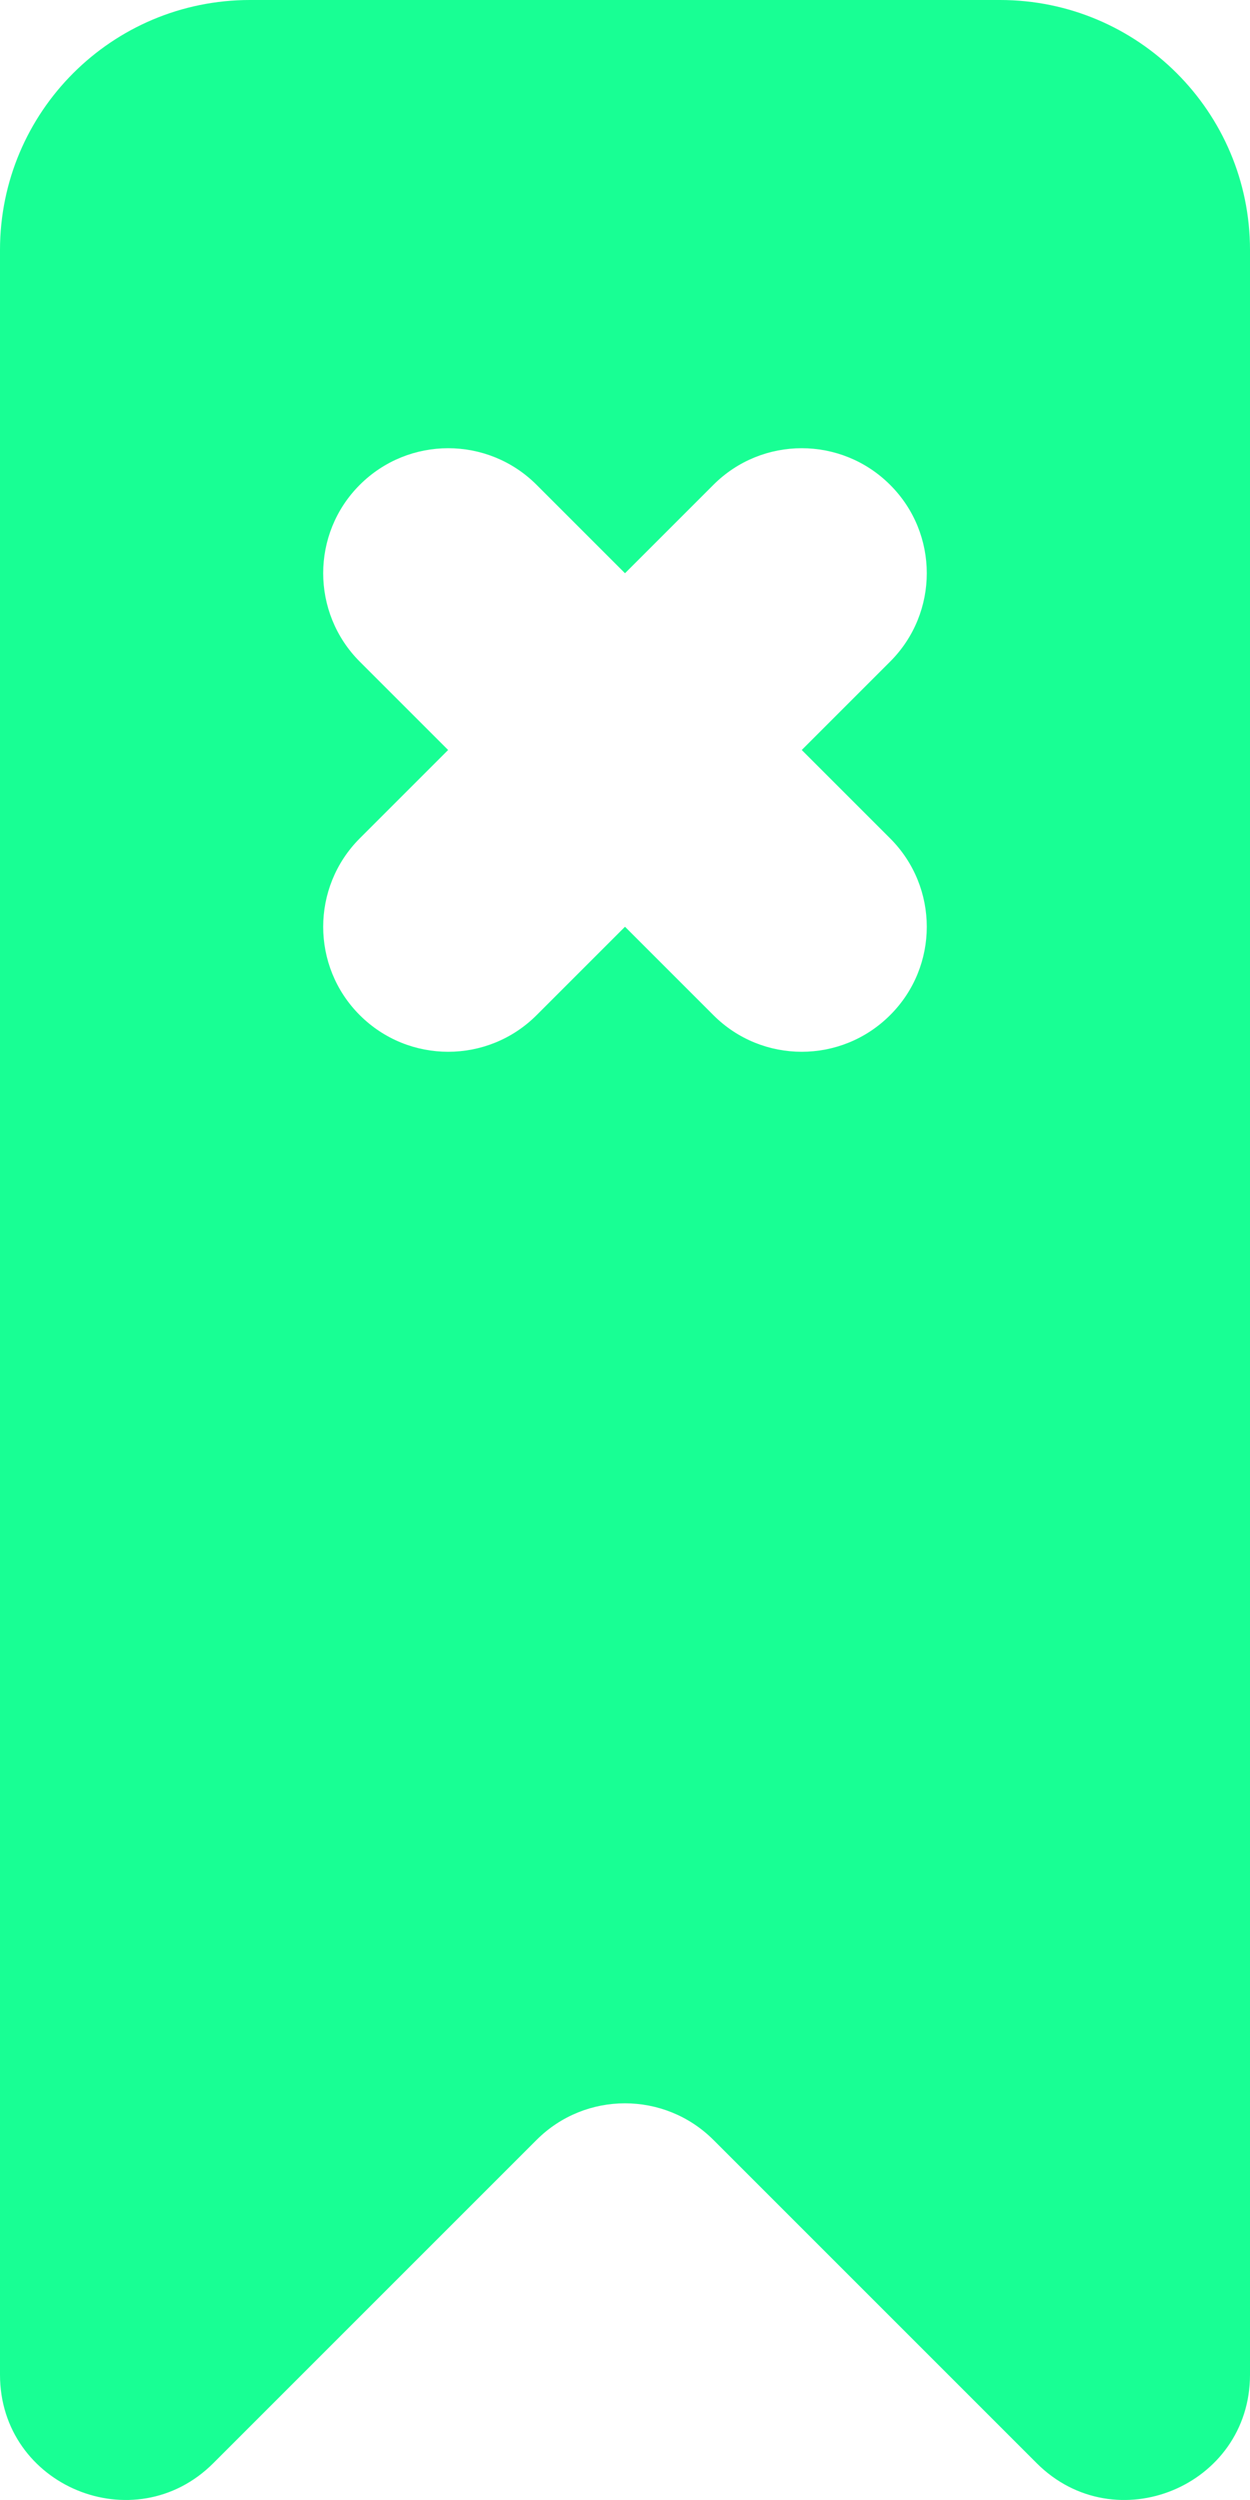 <?xml version="1.0" encoding="UTF-8" standalone="no"?>
<svg width="10px" height="20px" viewBox="0 0 10 20" version="1.1" xmlns="http://www.w3.org/2000/svg" xmlns:xlink="http://www.w3.org/1999/xlink">
    <!-- Generator: Sketch 3.8.1 (29687) - http://www.bohemiancoding.com/sketch -->
    <title>bookmark_close_fill [#1239]</title>
    <desc>Created with Sketch.</desc>
    <defs></defs>
    <g id="Page-1" stroke="none" stroke-width="1" fill="none" fill-rule="evenodd">
        <g id="Dribbble-Dark-Preview" transform="translate(-185, -2639)" fill="#18FF94">
            <g id="icons" transform="translate(56, 160)">
                <path d="M136.121,2485.707 C136.512,2486.098 136.512,2486.731 136.121,2487.121 C135.73,2487.512 135.097,2487.512 134.707,2487.121 L134,2486.414 L133.293,2487.121 C132.902,2487.512 132.269,2487.512 131.878,2487.121 C131.488,2486.731 131.488,2486.098 131.878,2485.707 L132.585,2485 L131.878,2484.293 C131.488,2483.902 131.488,2483.269 131.878,2482.879 C132.269,2482.488 132.902,2482.488 133.293,2482.879 L134,2483.586 L134.707,2482.879 C135.097,2482.488 135.73,2482.488 136.121,2482.879 C136.512,2483.269 136.512,2483.902 136.121,2484.293 L135.414,2485 L136.121,2485.707 Z M137,2479 L131,2479 C129.895,2479 129,2479.895 129,2481 L129,2497.998 C129,2498.889 130.077,2499.335 130.707,2498.705 L133.293,2496.119 C133.683,2495.729 134.316,2495.729 134.707,2496.119 L137.293,2498.705 C137.923,2499.335 139,2498.889 139,2497.998 L139,2481 C139,2479.895 138.104,2479 137,2479 L137,2479 Z" id="bookmark_close_fill-[#1239]"></path>
            </g>
        </g>
    </g>
</svg>
